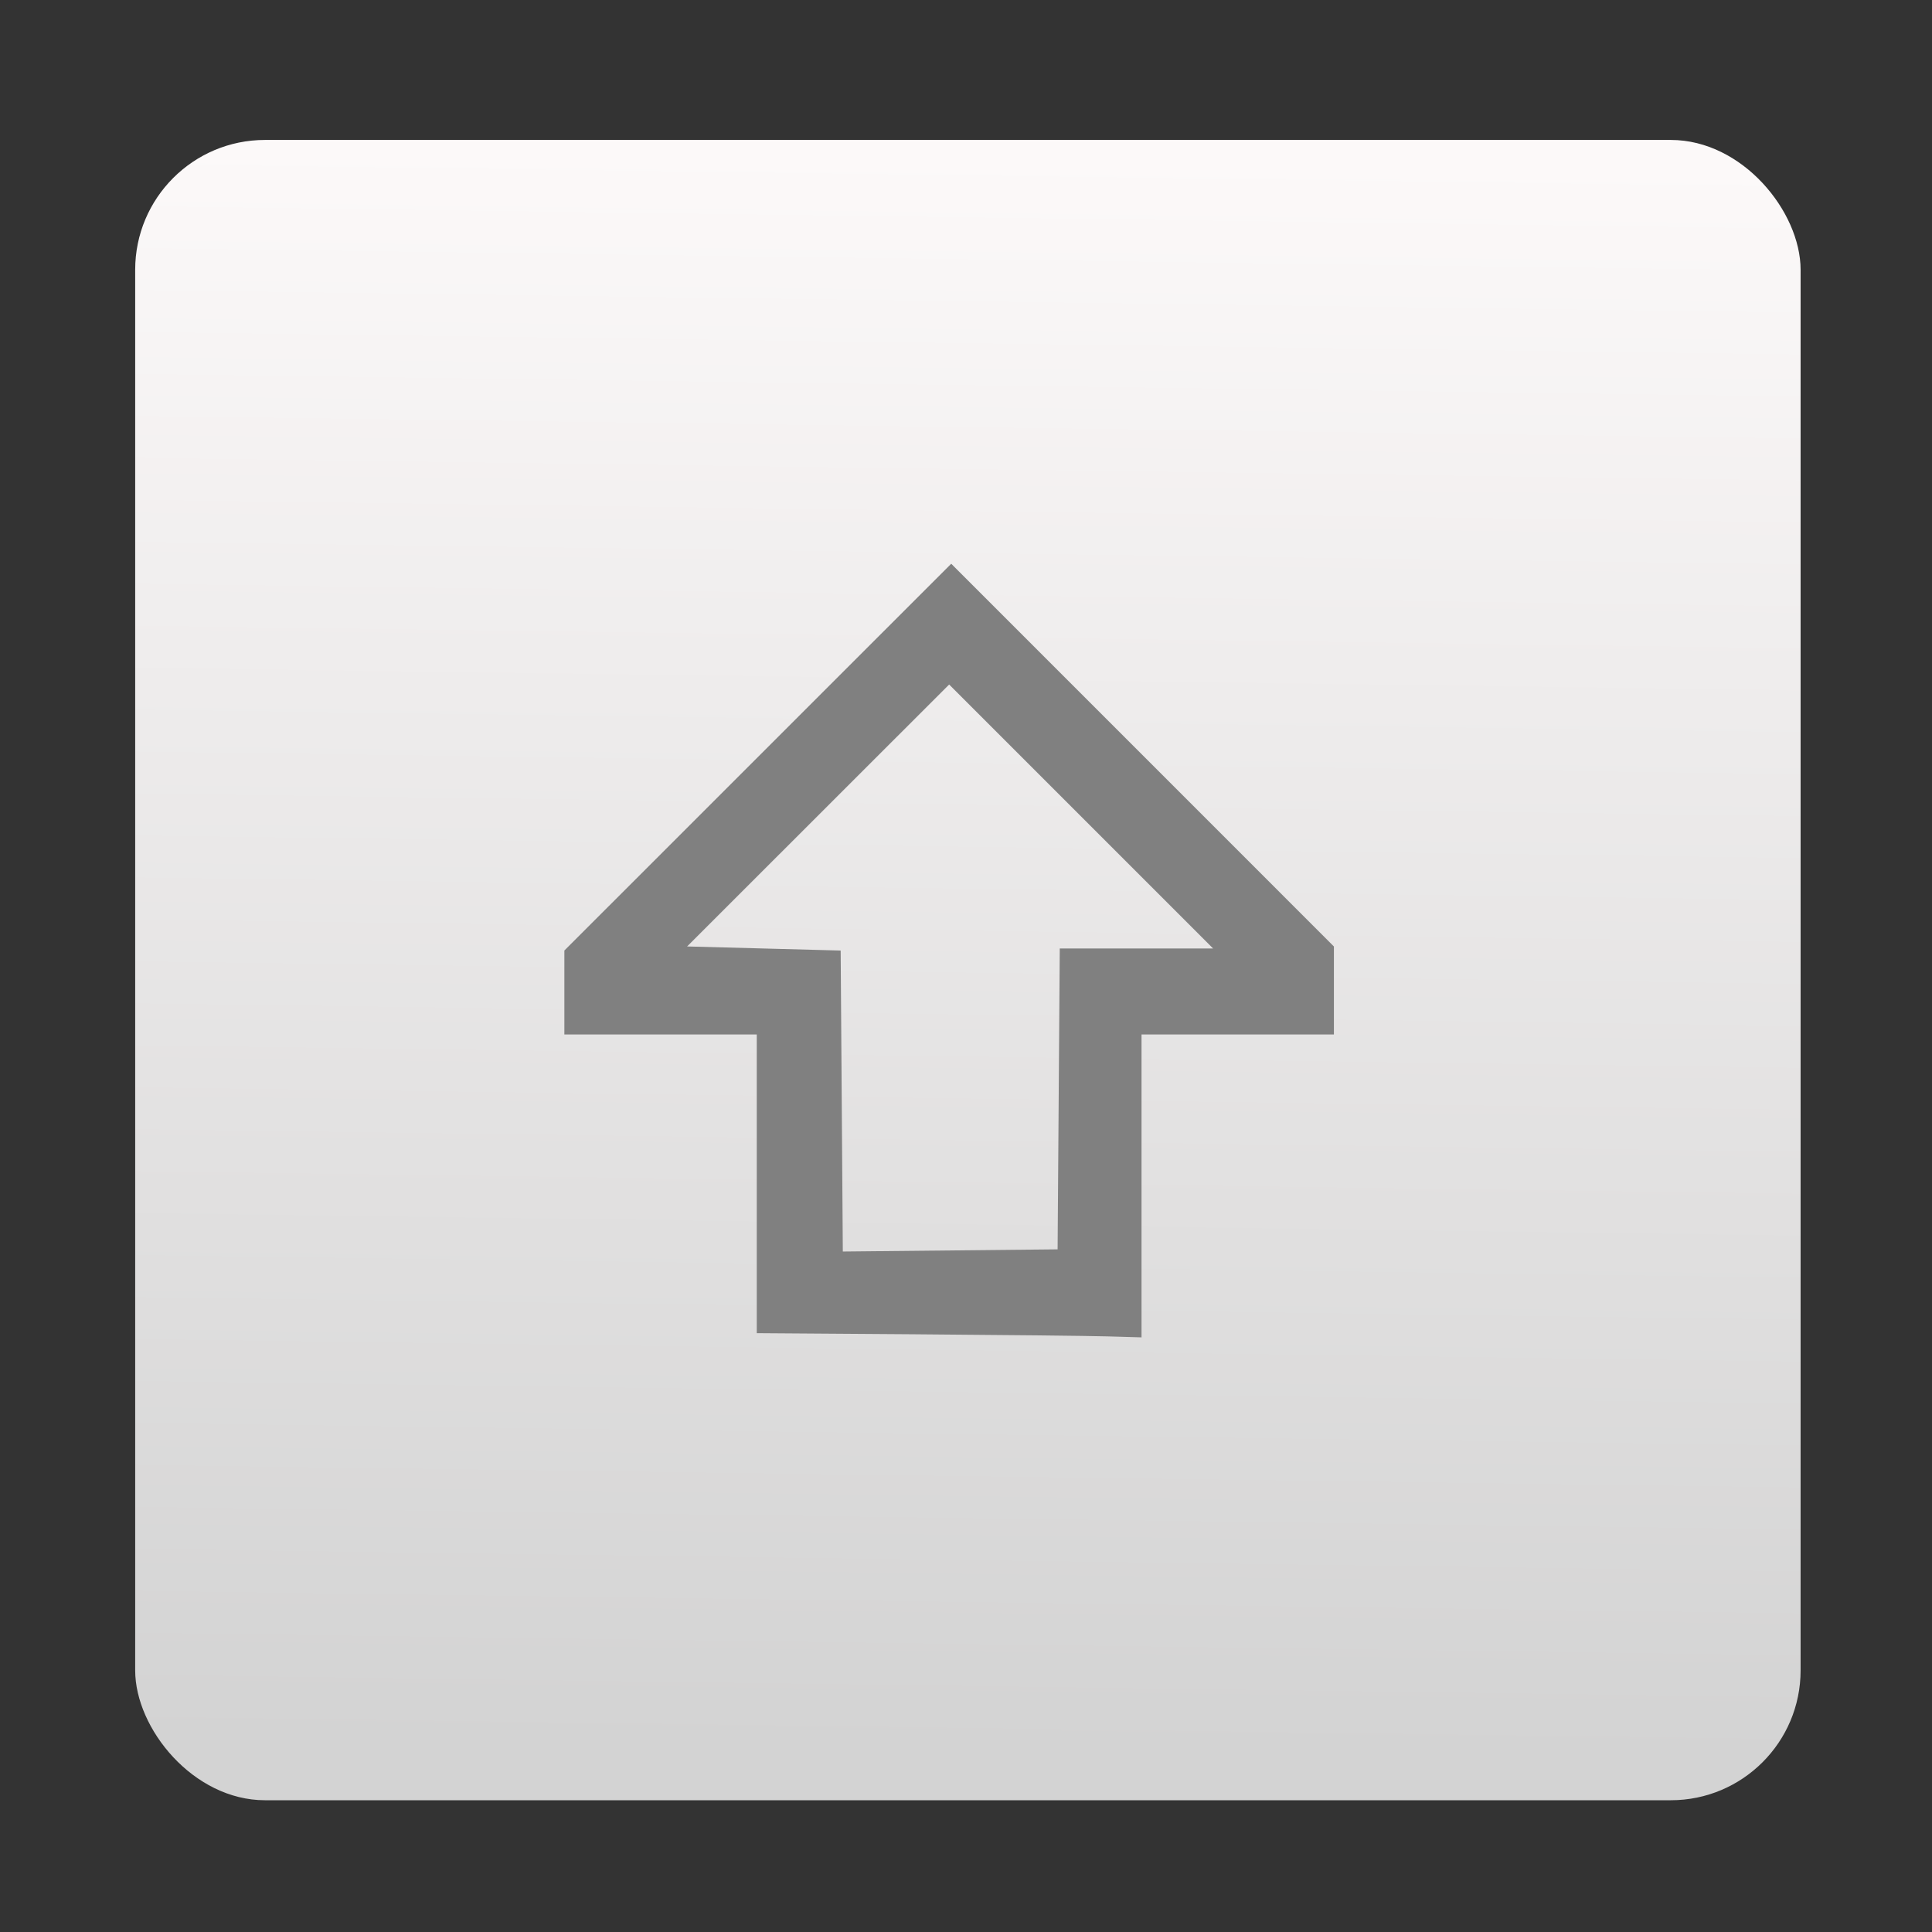 <?xml version="1.0" encoding="UTF-8" standalone="no"?>
<!-- Created with Inkscape (http://www.inkscape.org/) -->

<svg
   xmlns:dc="http://purl.org/dc/elements/1.1/"
   xmlns:cc="http://creativecommons.org/ns#"
   xmlns:rdf="http://www.w3.org/1999/02/22-rdf-syntax-ns#"
   xmlns:svg="http://www.w3.org/2000/svg"
   xmlns="http://www.w3.org/2000/svg"
   xmlns:sodipodi="http://sodipodi.sourceforge.net/DTD/sodipodi-0.dtd"
   xmlns:inkscape="http://www.inkscape.org/namespaces/inkscape"
   id="svg2"
   version="1.1"
   inkscape:version="0.91 r"
   width="512"
   height="512"
   sodipodi:docname="preferences-desktop-keyboard.svg">
  <rect width="100%" height="100%" fill="#333333" stroke="none"/>
  <defs
     id="defs6">
    <clipPath
       id="clipPath6">
      <path
         inkscape:connector-curvature="0"
         id="path8"
         d="m 69.63,12.145 -0.052,0 c -22.727,-0.292 -46.47,4.077 -46.709,4.122 -2.424,0.451 -4.946,2.974 -5.397,5.397 -0.044,0.237 -4.414,23.983 -4.122,46.71 -0.292,22.777 4.078,46.523 4.122,46.761 0.451,2.423 2.974,4.945 5.398,5.398 0.237,0.044 23.982,4.413 46.709,4.121 22.779,0.292 46.524,-4.077 46.761,-4.121 2.423,-0.452 4.946,-2.976 5.398,-5.399 0.044,-0.236 4.413,-23.981 4.121,-46.709 0.292,-22.777 -4.077,-46.523 -4.121,-46.761 -0.453,-2.423 -2.976,-4.946 -5.398,-5.397 -0.238,-0.045 -23.984,-4.414 -46.71,-4.122" />
    </clipPath>
    <linearGradient
       y2="155.59"
       x2="20.03"
       y1="261.26"
       x1="18.6"
       gradientUnits="userSpaceOnUse"
       id="0"
       gradientTransform="matrix(3.987,0,0,3.998,160.485,-581.347)">
      <stop
         id="stop11"
         stop-color="#d3d3d3" />
      <stop
         id="stop13"
         stop-color="#fcf9f9"
         offset="1" />
    </linearGradient>
    <linearGradient
       id="linearGradient15"
       gradientUnits="userSpaceOnUse"
       x1="0"
       x2="459">
      <stop
         id="stop17"
         stop-color="#e3203a" />
      <stop
         id="stop19"
         stop-color="#fd5420"
         offset="1" />
    </linearGradient>
    <linearGradient
       id="linearGradient21"
       gradientUnits="userSpaceOnUse"
       x2="47"
       x1="0">
      <stop
         id="stop23"
         stop-color="#a9a3d4" />
      <stop
         id="stop25"
         stop-color="#87baff"
         offset=".47" />
      <stop
         id="stop27"
         stop-color="#89ec85"
         offset="1" />
    </linearGradient>
  </defs>
  <sodipodi:namedview
     pagecolor="#ffffff"
     bordercolor="#666666"
     borderopacity="1"
     objecttolerance="10"
     gridtolerance="10"
     guidetolerance="10"
     inkscape:pageopacity="0"
     inkscape:pageshadow="2"
     inkscape:window-width="1366"
     inkscape:window-height="744"
     id="namedview4"
     showgrid="false"
     inkscape:zoom="0.92187499"
     inkscape:cx="-12.929386"
     inkscape:cy="215.07934"
     inkscape:window-x="0"
     inkscape:window-y="24"
     inkscape:window-maximized="1"
     inkscape:current-layer="svg2" />
  <rect
     width="441.353"
     height="439.996"
     x="35.825"
     y="37.087"
     rx="34.404"
     id="rect31"
     style="fill:url(#0);stroke-width:1.317" />
  <path
     style="opacity:1;fill:#808080;fill-opacity:1;fill-rule:nonzero;stroke:none;stroke-width:0.7;stroke-miterlimit:4;stroke-dasharray:none;stroke-opacity:1"
     d="m 242.582,353.599 -42.034,-0.297 0,-39.58 0,-39.58 -25.492,0 -25.492,0 0,-11.123 0,-11.123 51.259,-51.25 51.259,-51.25 50.708,50.716 50.708,50.716 0,11.657 0,11.657 -25.492,0 -25.492,0 0,40.136 0,40.136 -8.949,-0.258 c -4.922,-0.142 -27.864,-0.392 -50.983,-0.555 z m 37.979,-62.373 0.285,-39.864 20.324,0 20.324,0 -34.979,-34.979 -34.979,-34.979 -34.723,34.708 -34.723,34.708 20.348,0.542 20.348,0.542 0.285,39.882 0.285,39.882 28.461,-0.289 28.461,-0.289 0.285,-39.864 z"
     id="path3372"
     inkscape:connector-curvature="0" />
</svg>
